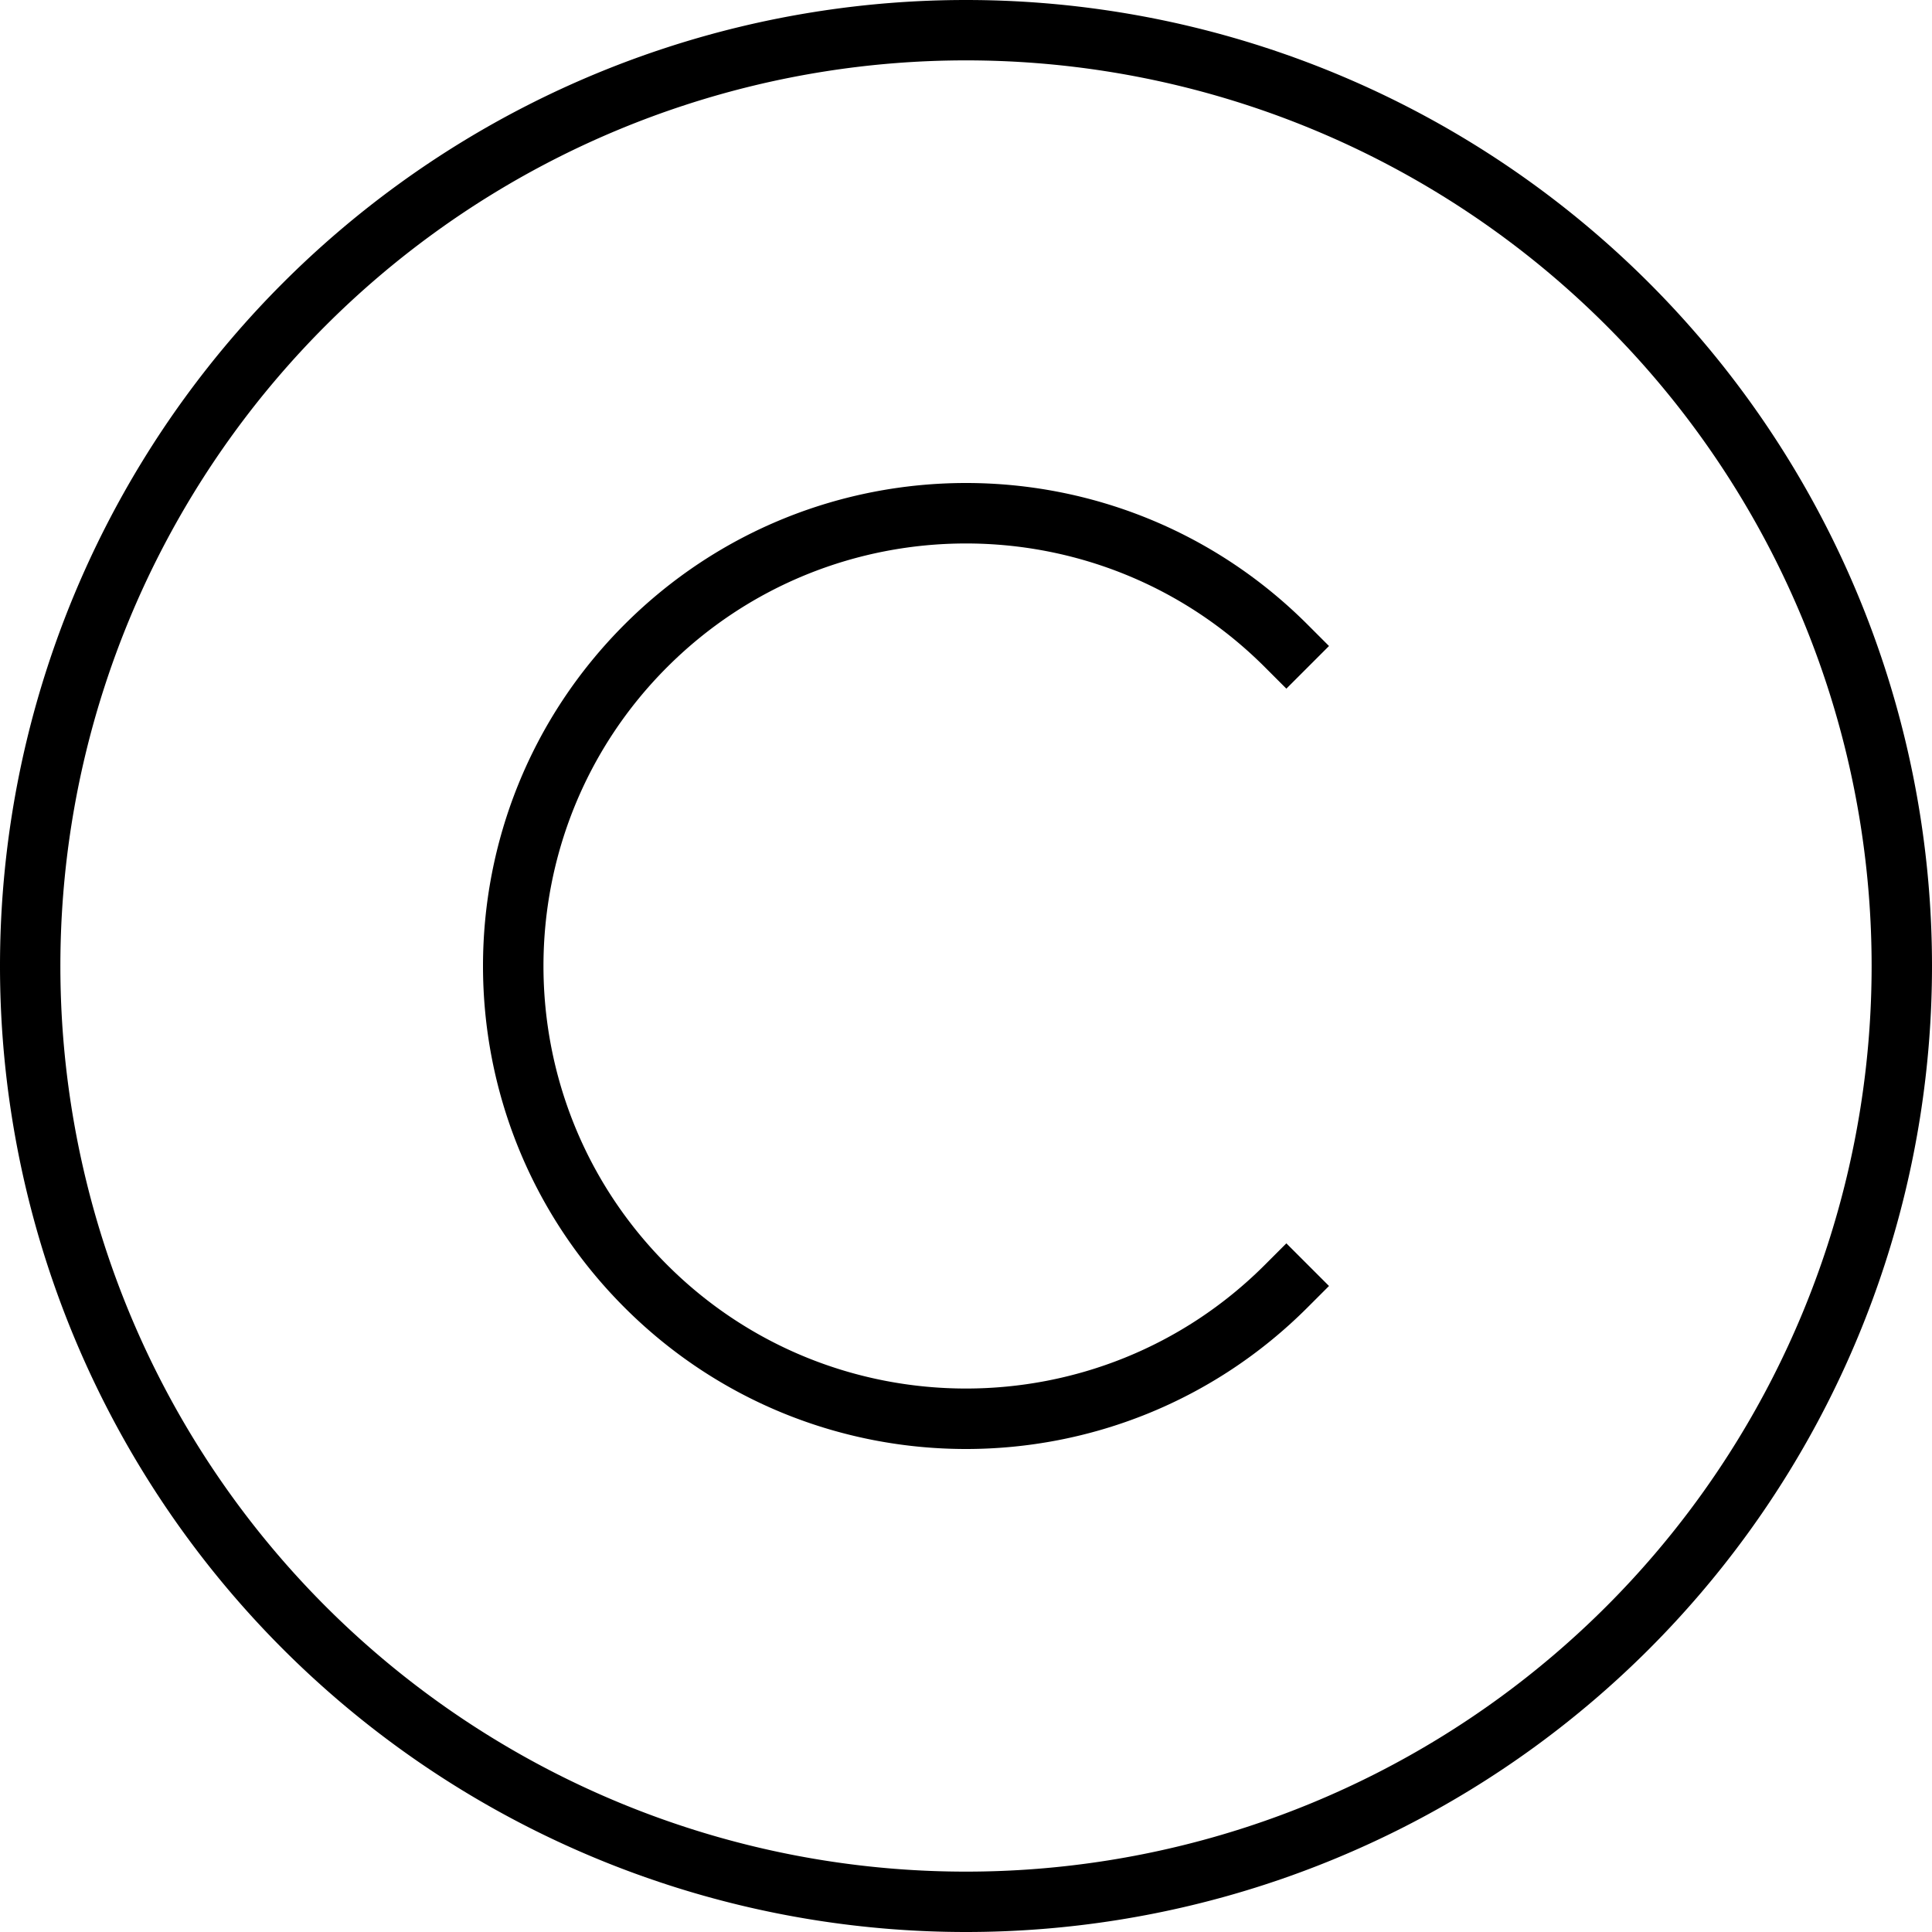 <svg xmlns="http://www.w3.org/2000/svg" viewBox="0 0 512 512"><!--! Font Awesome Pro 6.5.0 by @fontawesome - https://fontawesome.com License - https://fontawesome.com/license (Commercial License) Copyright 2023 Fonticons, Inc. --><path d="M256 16a240 240 0 1 1 0 480 240 240 0 1 1 0-480zm0 496A256 256 0 1 0 256 0a256 256 0 1 0 0 512zM176.8 335.2c-43.7-43.7-43.7-114.7 0-158.4s114.7-43.7 158.4 0l5.7 5.7 11.3-11.3-5.7-5.7c-50-50-131-50-181 0s-50 131 0 181s131 50 181 0l5.7-5.7-11.3-11.3-5.7 5.7c-43.7 43.7-114.7 43.7-158.4 0z"/></svg>